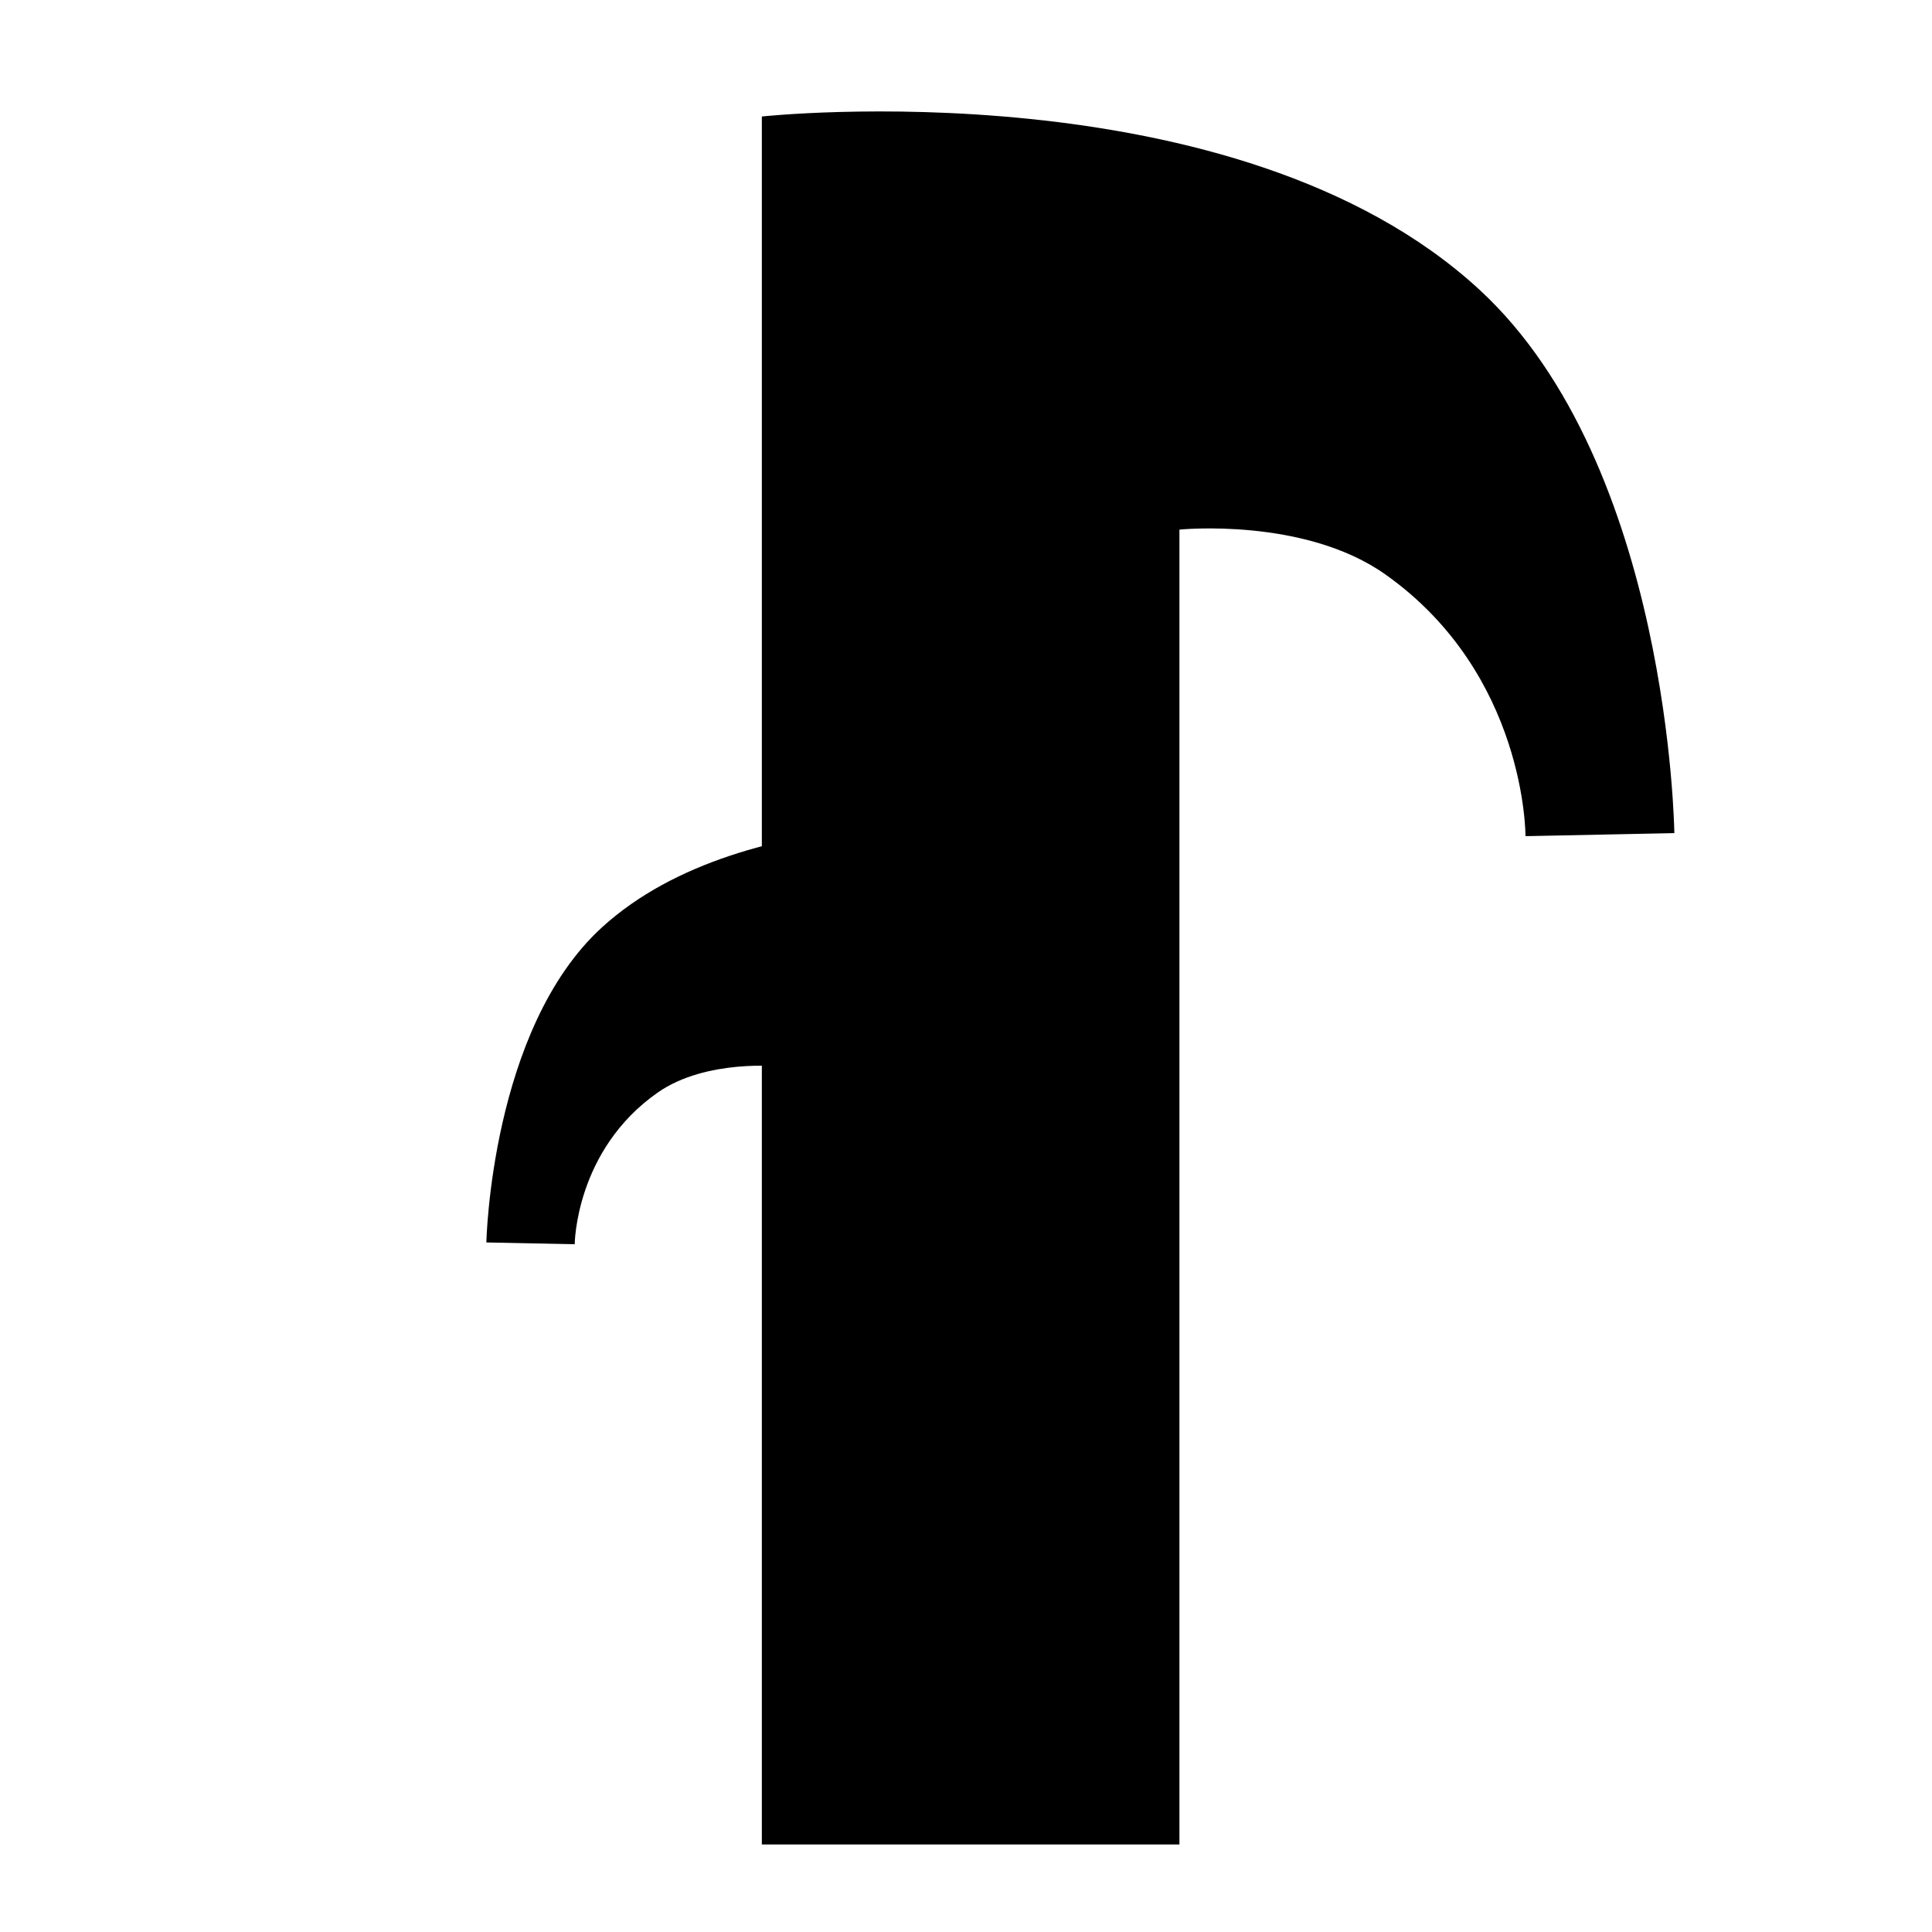 <?xml version="1.0" encoding="utf-8"?>
<!-- Generator: Moho 13.5.5 build 20220524 -->
<!DOCTYPE svg PUBLIC "-//W3C//DTD SVG 1.1//EN" "http://www.w3.org/Graphics/SVG/1.1/DTD/svg11.dtd">
<svg version="1.1" id="Frame_1" xmlns="http://www.w3.org/2000/svg" xmlns:xlink="http://www.w3.org/1999/xlink" width="64px" height="64px">
<path id="S1" fill="#000000" fill-rule="evenodd" stroke="none" d="M 25.237 3.859 C 25.240 3.859 40.942 2.158 49.009 9.597 C 55.318 15.414 55.464 27.596 55.465 27.598 C 55.464 27.598 50.534 27.699 50.534 27.699 C 50.533 27.698 50.567 22.339 45.894 19.030 C 43.201 17.124 39.071 17.544 39.070 17.544 C 39.070 17.548 39.070 61.096 39.070 61.100 C 39.069 61.100 25.239 61.100 25.237 61.100 C 25.237 61.095 25.237 3.864 25.237 3.859 Z"/>
<path id="S1_2" fill="#000000" fill-rule="evenodd" stroke="none" d="M 34.049 27.391 C 34.048 27.391 24.747 26.335 19.942 30.719 C 16.256 34.082 16.112 41.157 16.111 41.158 C 16.112 41.158 19.037 41.217 19.038 41.217 C 19.038 41.216 19.055 38.101 21.791 36.190 C 23.395 35.069 25.840 35.328 25.840 35.328 C 25.840 35.330 25.840 60.585 25.840 60.588 C 25.841 60.588 34.048 60.588 34.049 60.588 C 34.049 60.585 34.049 27.394 34.049 27.391 Z"/>
</svg>
